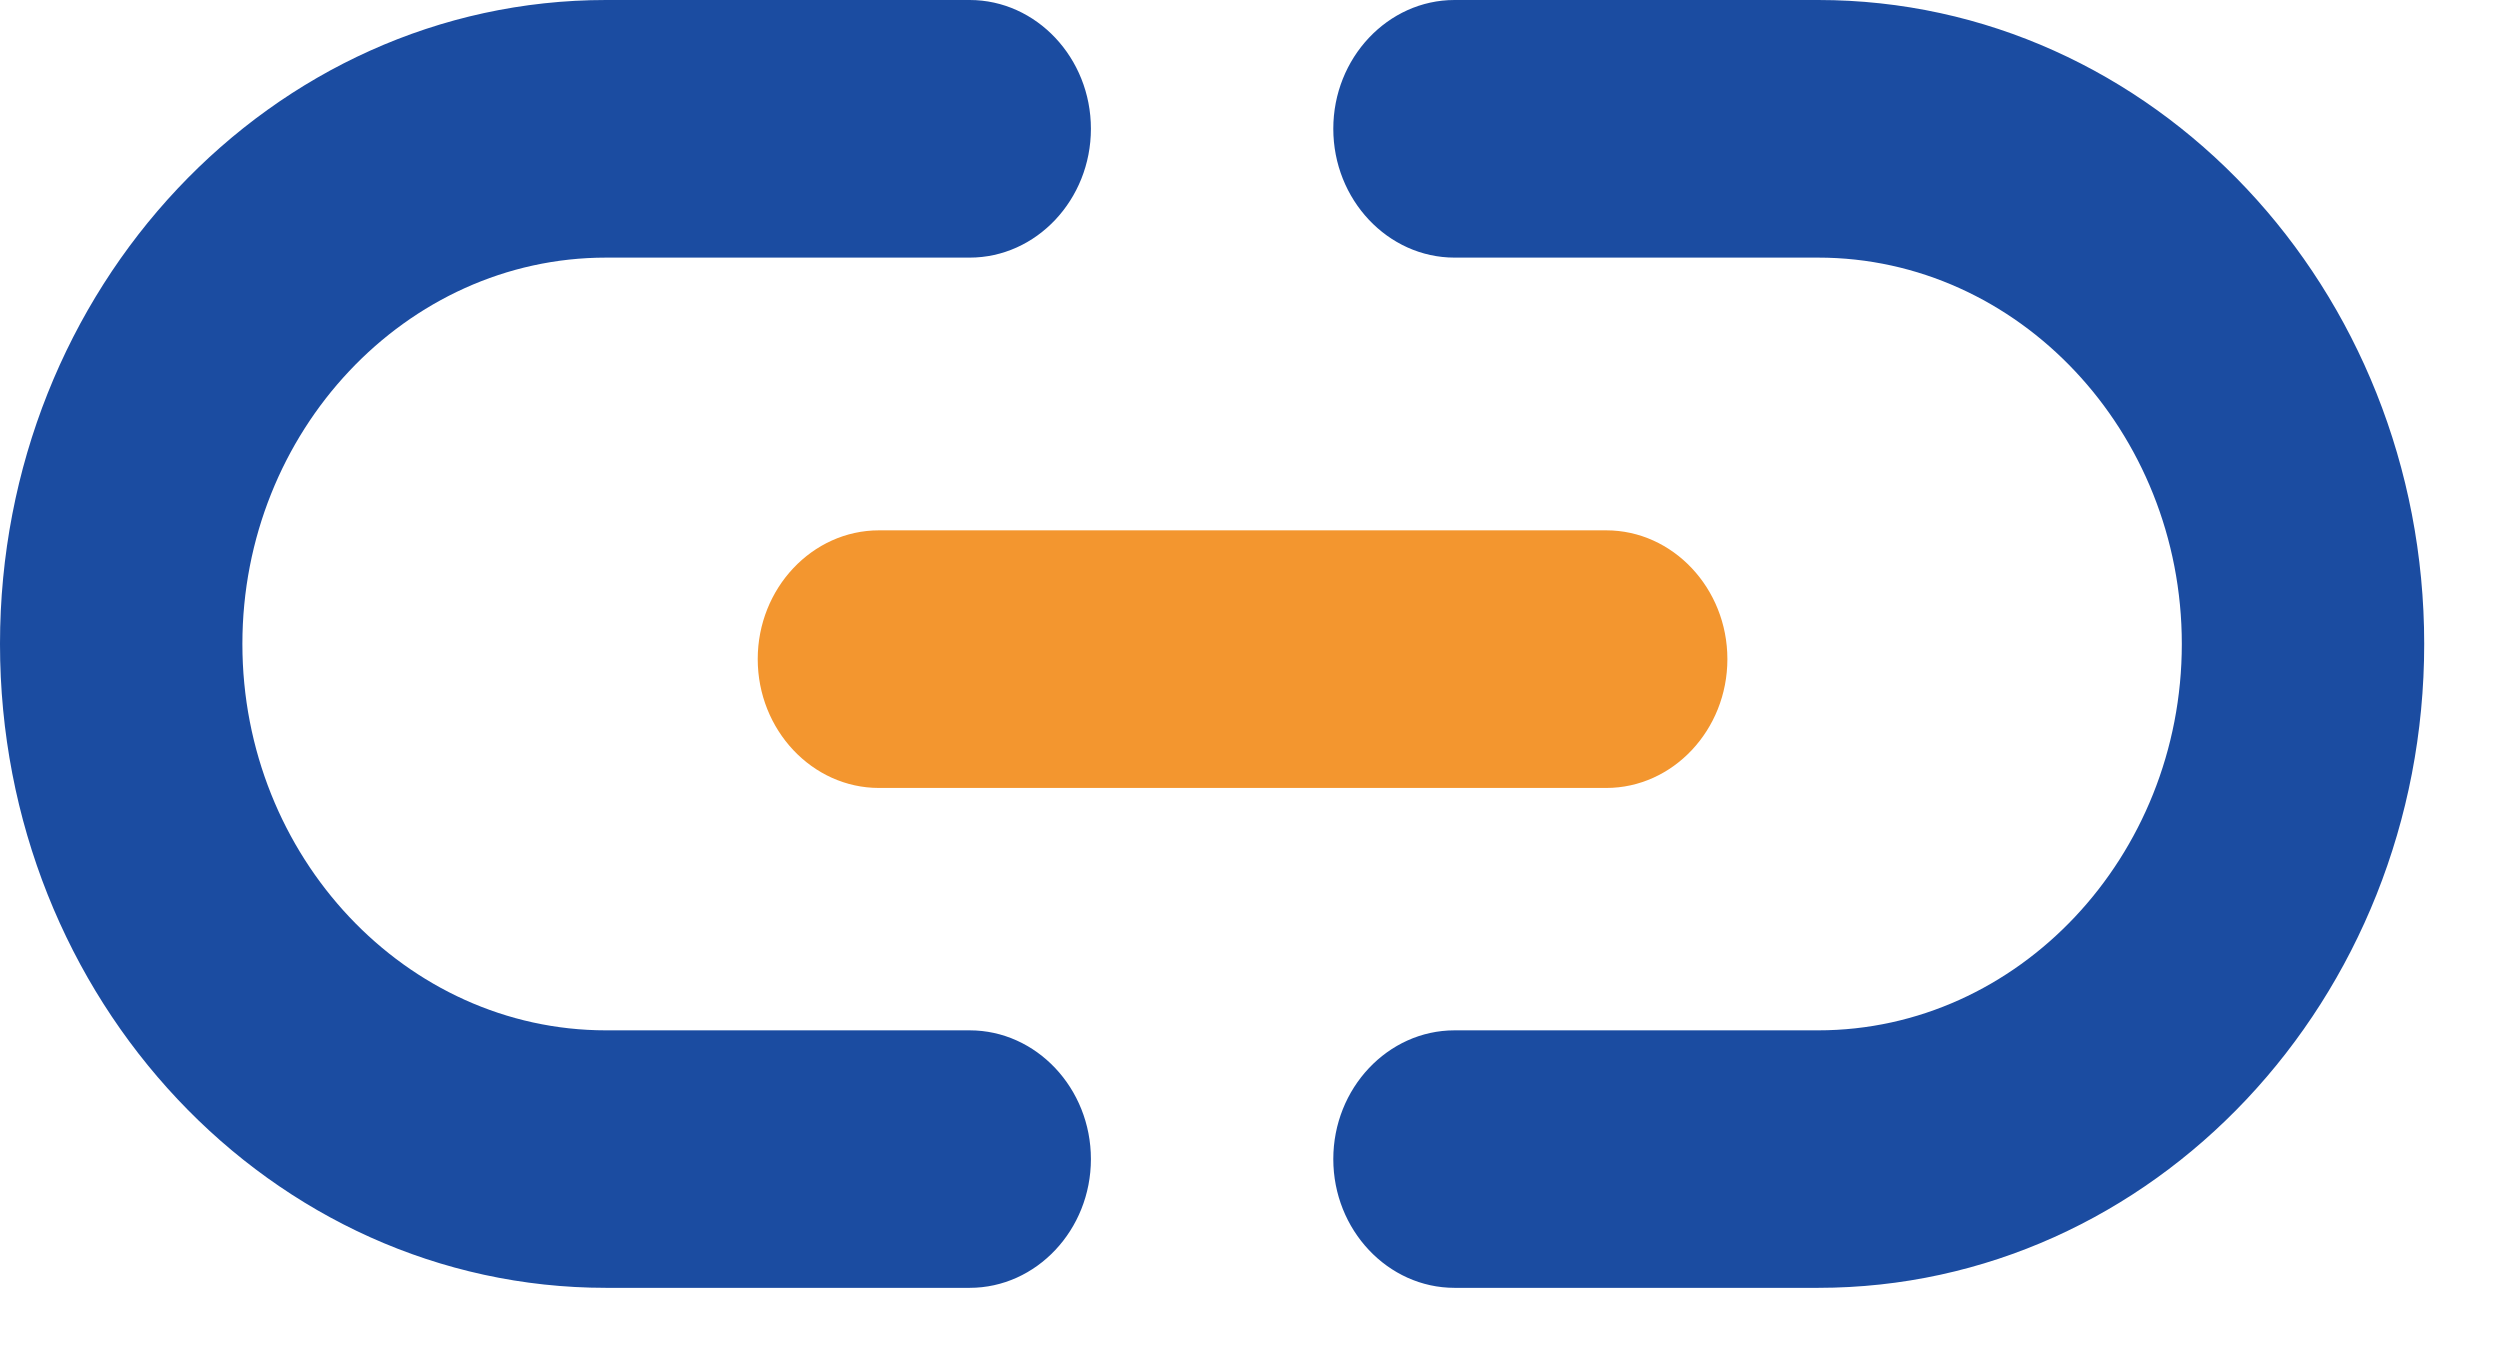 
<svg width="22" height="12" viewBox="0 0 22 12" fill="none" xmlns="http://www.w3.org/2000/svg">
<path fill-rule="evenodd" clip-rule="evenodd" d="M16 0H12.8C12.213 0 11.733 0.51 11.733 1.133C11.733 1.757 12.213 2.267 12.8 2.267H16C17.76 2.267 19.2 3.797 19.2 5.667C19.2 7.537 17.76 9.067 16 9.067H12.8C12.213 9.067 11.733 9.577 11.733 10.2C11.733 10.823 12.213 11.333 12.8 11.333H16C18.944 11.333 21.333 8.795 21.333 5.667C21.333 2.539 18.944 0 16 0ZM8.533 9.067H5.333C3.573 9.067 2.133 7.537 2.133 5.667C2.133 3.797 3.573 2.267 5.333 2.267H8.533C9.12 2.267 9.6 1.757 9.6 1.133C9.6 0.51 9.12 0 8.533 0H5.333C2.389 0 0 2.539 0 5.667C0 8.795 2.389 11.333 5.333 11.333H8.533C9.12 11.333 9.6 10.823 9.6 10.2C9.6 9.577 9.12 9.067 8.533 9.067Z" fill="#1B4CA1"/>
<path d="M7.735 6.934C7.148 6.934 6.668 6.424 6.668 5.8C6.668 5.177 7.148 4.667 7.735 4.667H14.135C14.721 4.667 15.201 5.177 15.201 5.8C15.201 6.424 14.721 6.934 14.135 6.934H7.735Z" fill="#F3962F"/>
</svg>
